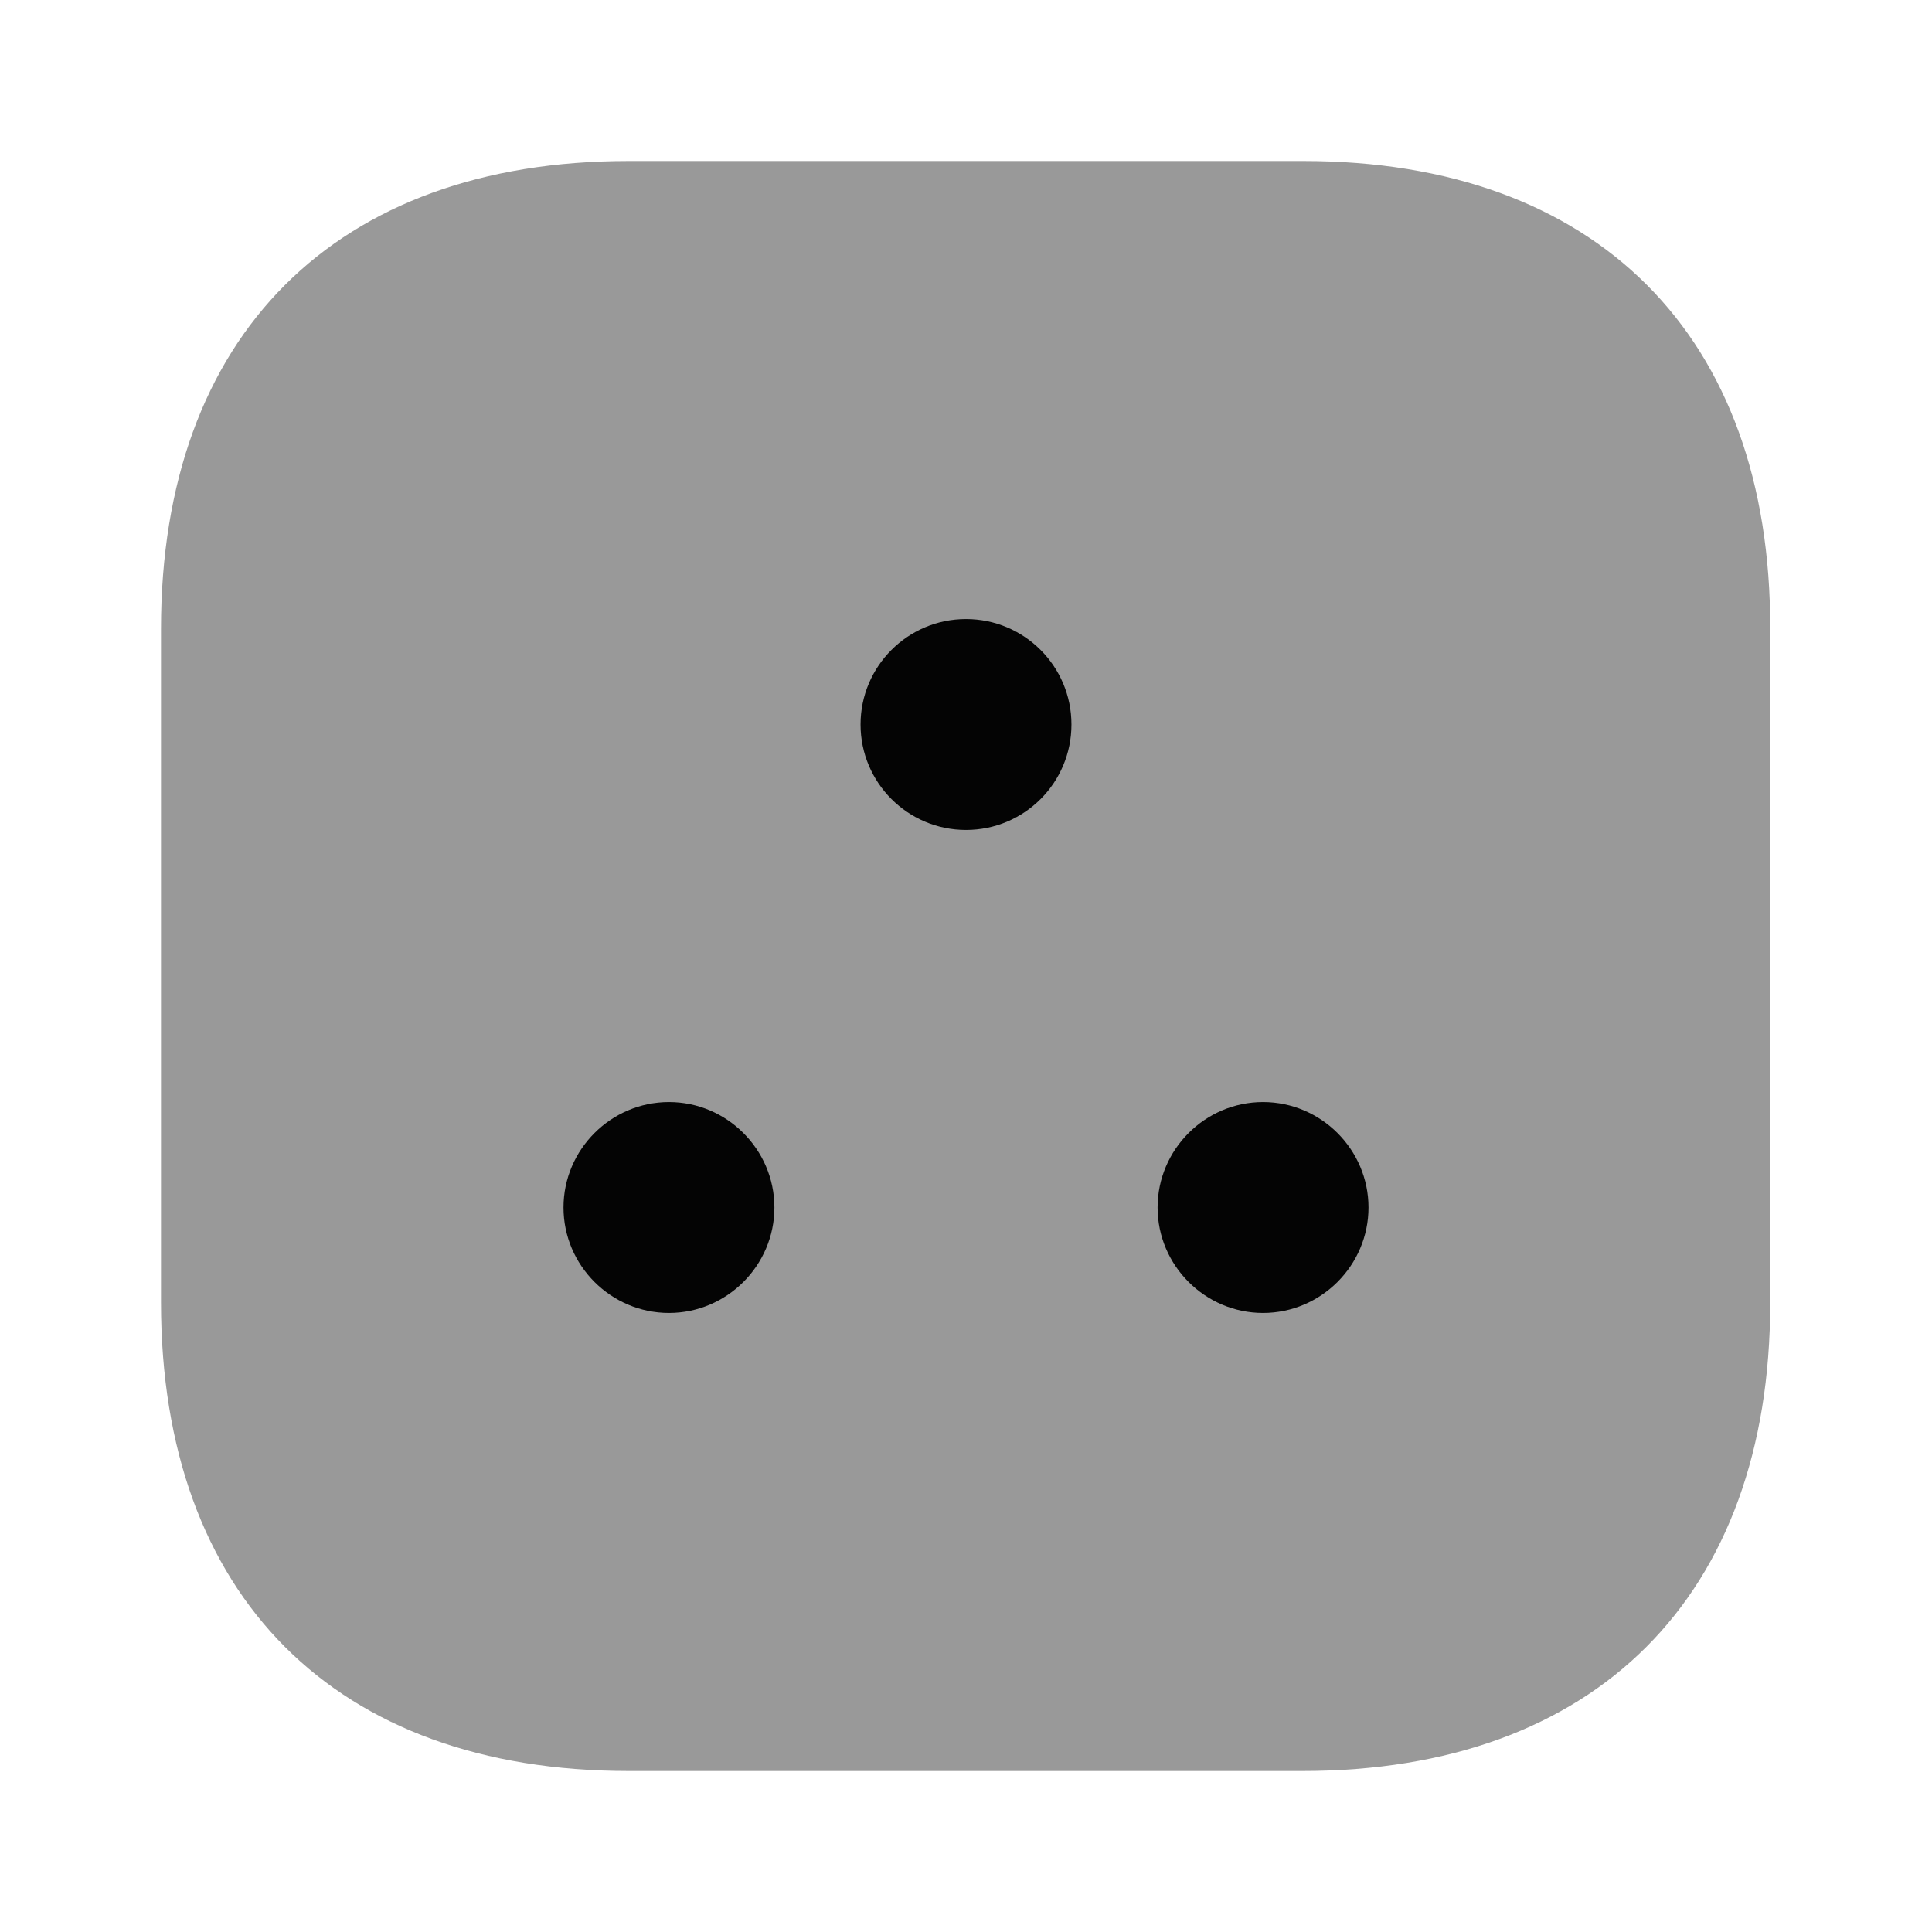 <?xml version="1.0" encoding="UTF-8"?>
<svg width="24" height="24" viewBox="0 0 24 24" xmlns="http://www.w3.org/2000/svg">
 <path d="M16.19 2H7.81C4.17 2 2 4.17 2 7.81V16.18C2 19.83 4.17 22 7.81 22H16.18C19.82 22 21.99 19.83 21.99 16.19V7.81C22 4.17 19.83 2 16.19 2Z" opacity=".4"/>
 <path d="m12 10.31c0.724 0 1.31-0.586 1.31-1.31s-0.587-1.31-1.31-1.31-1.31 0.587-1.31 1.31 0.587 1.31 1.31 1.31z" opacity=".97"/>
 <path d="m8.31 13.69c-0.72 0-1.31 0.59-1.31 1.31s0.59 1.31 1.31 1.31 1.31-0.59 1.31-1.31-0.59-1.31-1.31-1.31z" opacity=".97"/>
 <path d="m15.69 13.69c-0.72 0-1.31 0.59-1.31 1.31s0.59 1.31 1.31 1.31 1.31-0.59 1.31-1.31-0.59-1.31-1.31-1.31z" opacity=".97"/>
</svg>
